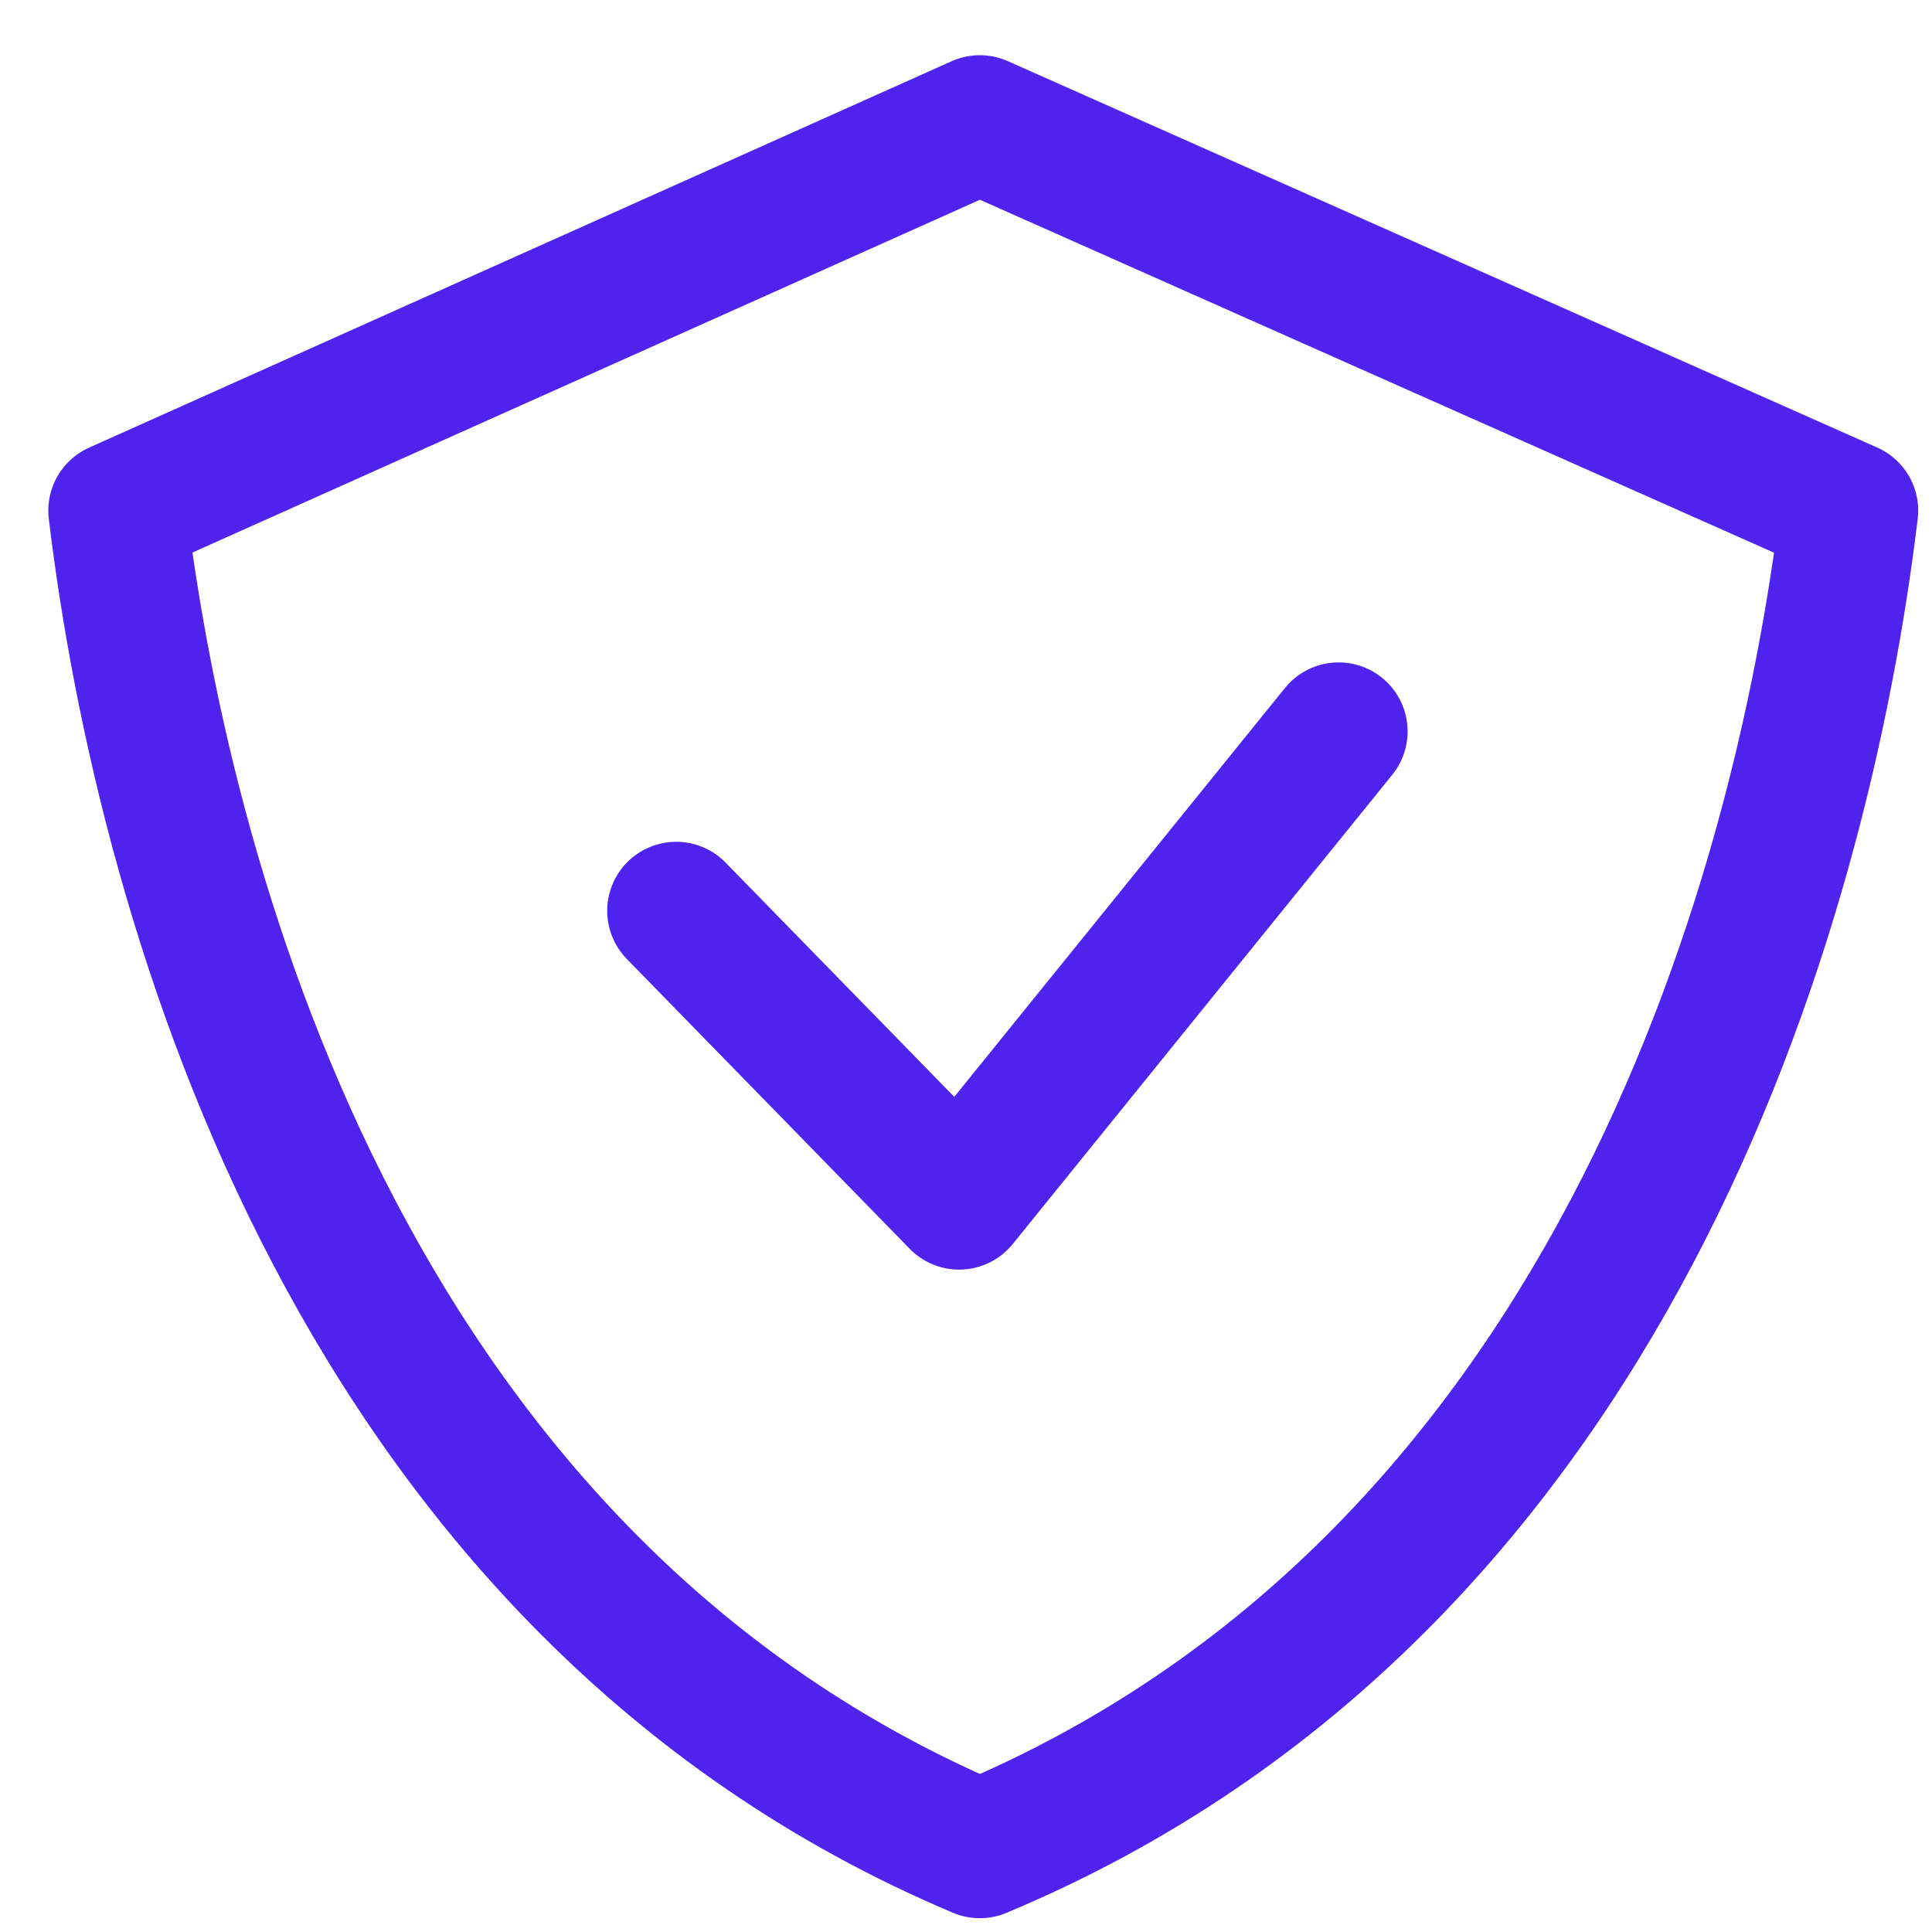 <svg width="28" height="28" fill="none" xmlns="http://www.w3.org/2000/svg"><path d="M14.2 26.8C23.3 23 26.1 13.2 26.8 7.4L14.2 1.8 1.7 7.4c.7 5.8 3.5 15.6 12.5 19.4z" stroke="#5022ED" stroke-width="2" stroke-linecap="round" stroke-linejoin="round"/><path d="m19.4 10.6-5.5 6.8-4.1-4.2" stroke="#5022ED" stroke-width="2" stroke-linecap="round" stroke-linejoin="round"/></svg>